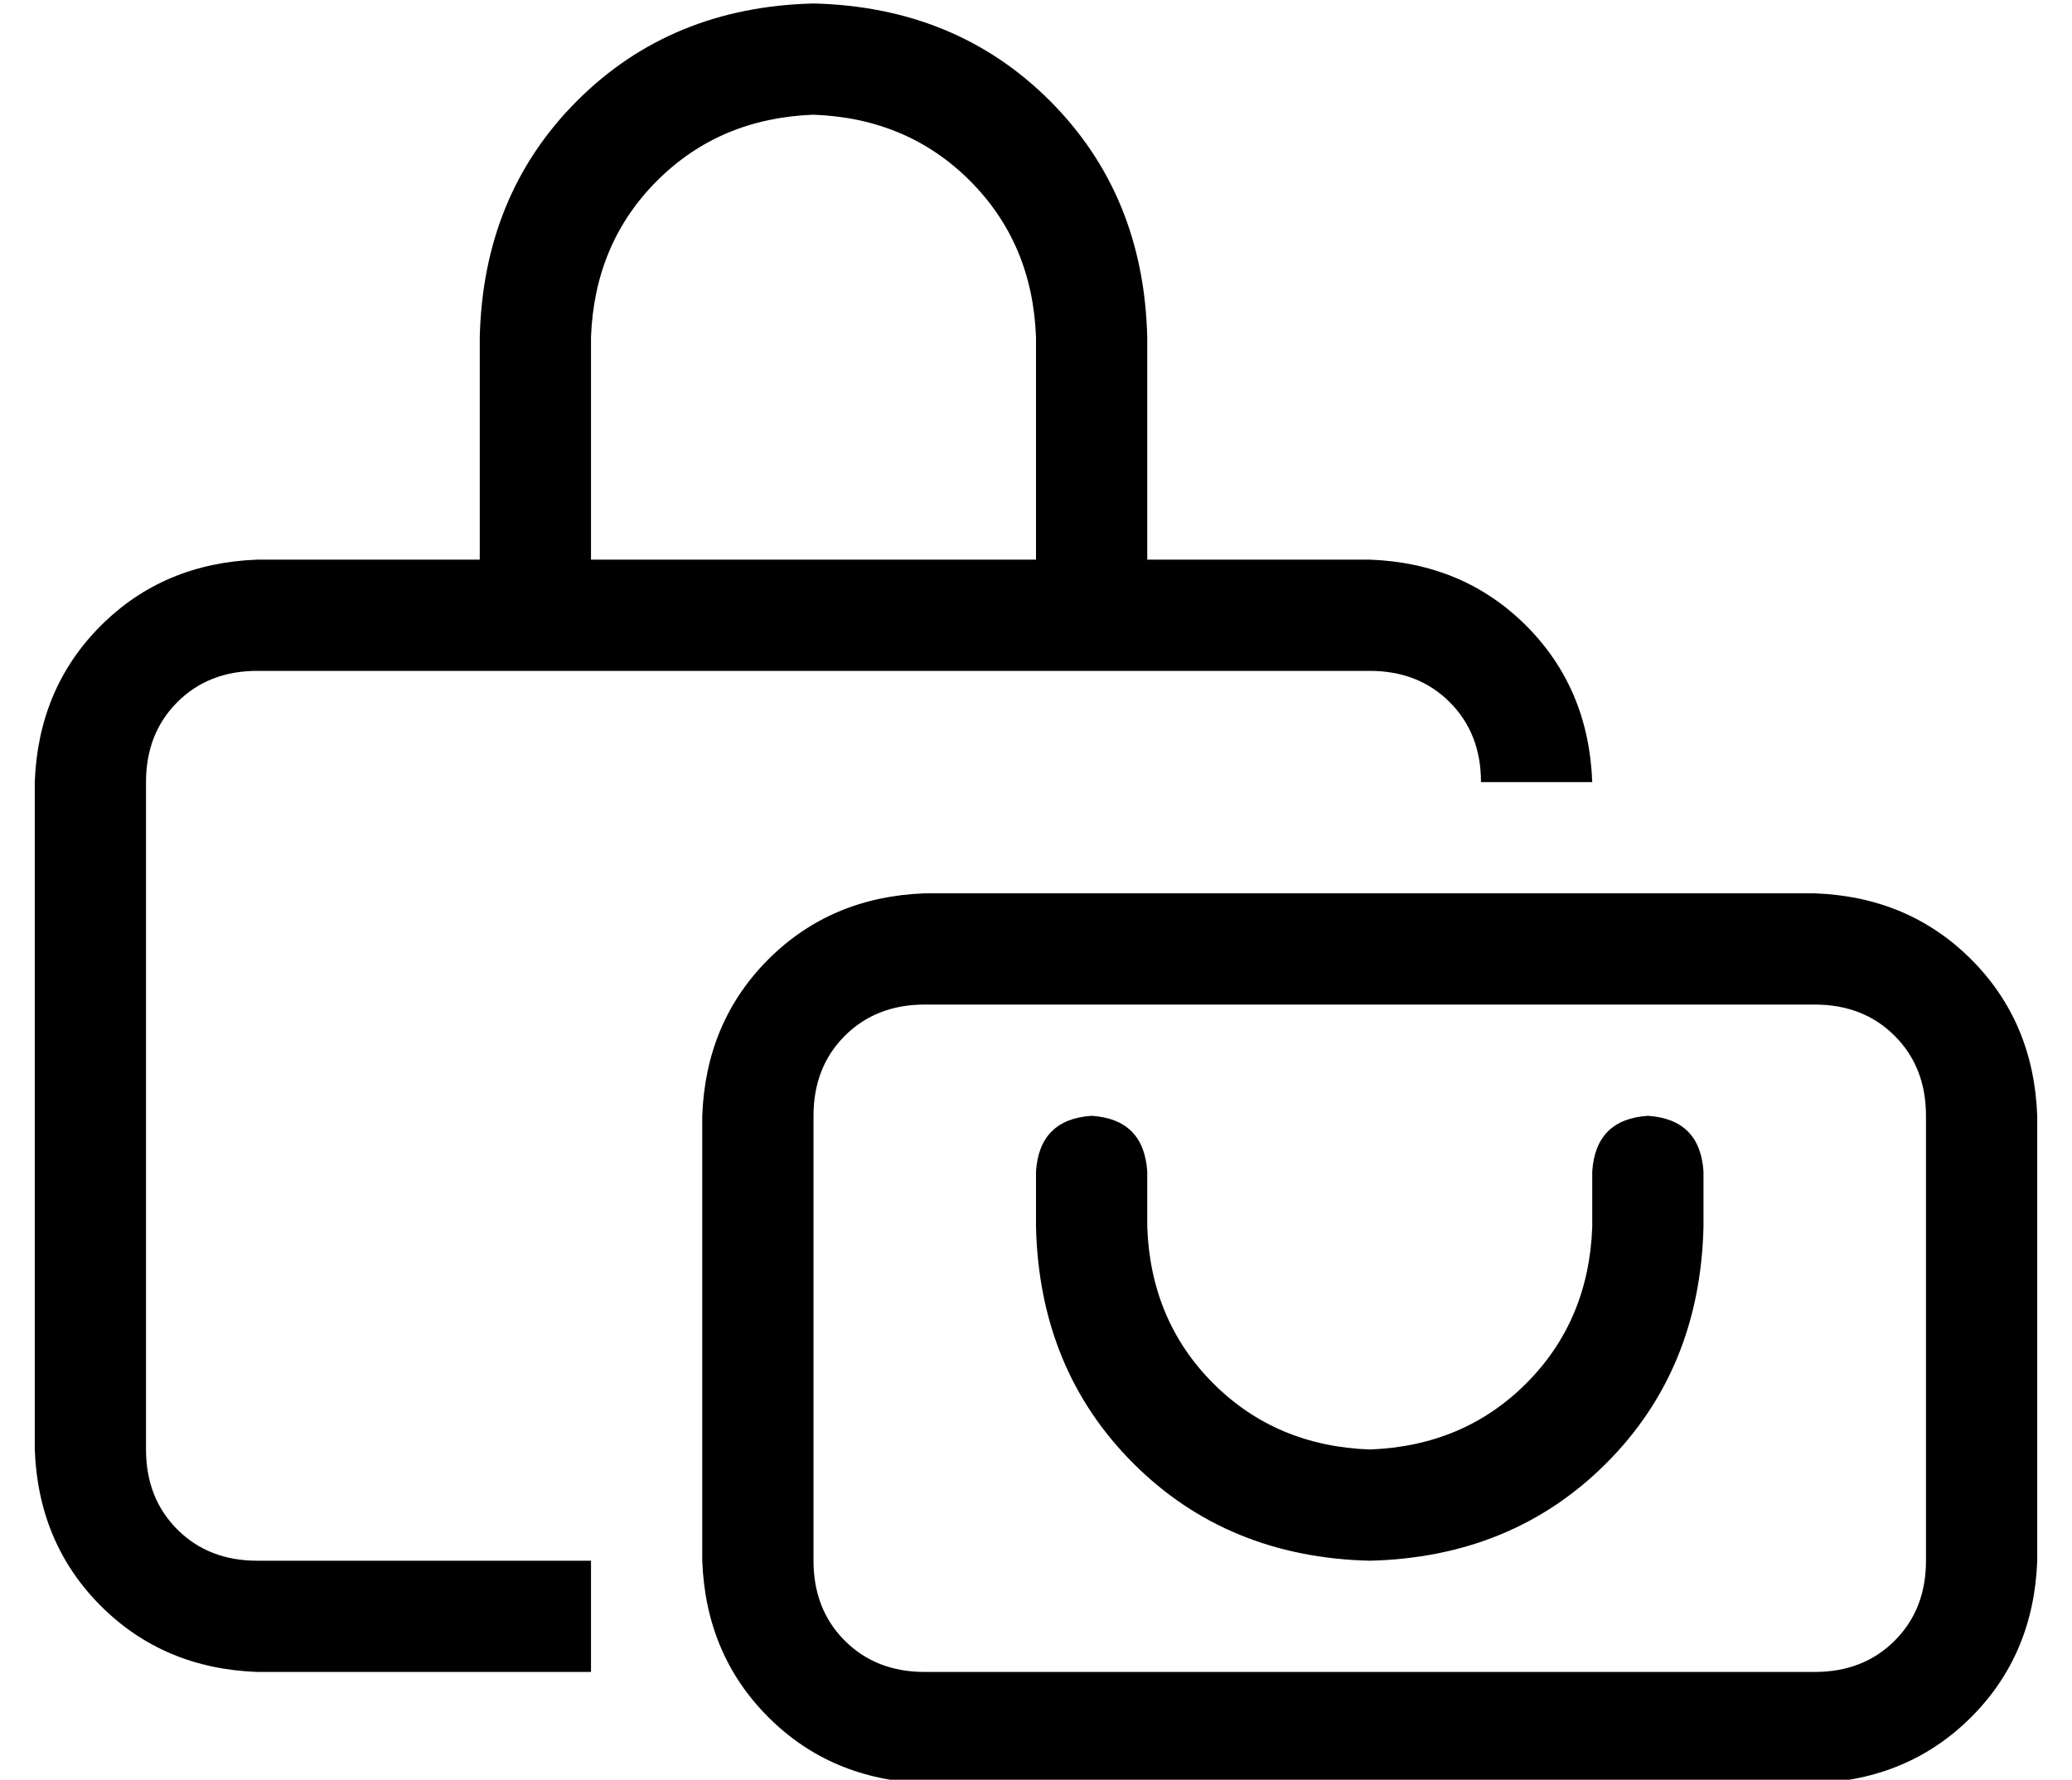 <?xml version="1.0" standalone="no"?>
<!DOCTYPE svg PUBLIC "-//W3C//DTD SVG 1.1//EN" "http://www.w3.org/Graphics/SVG/1.1/DTD/svg11.dtd" >
<svg xmlns="http://www.w3.org/2000/svg" xmlns:xlink="http://www.w3.org/1999/xlink" version="1.1" viewBox="-10 -40 596 512">
   <path fill="currentColor"
d="M160 57q1 -27 19 -45v0v0q18 -18 45 -19q27 1 45 19t19 45v64v0h-128v0v-64v0zM128 121h-64h64h-64q-27 1 -45 19t-19 45v192v0q1 27 19 45t45 19h96v0v-32v0h-96v0q-14 0 -23 -9t-9 -23v-192v0q0 -14 9 -23t23 -9h320v0q14 0 23 9t9 23h32v0q-1 -27 -19 -45t-45 -19h-64
v0v-64v0q-1 -41 -28 -68t-68 -28q-41 1 -68 28t-28 68v64v0zM512 249q14 0 23 9v0v0q9 9 9 23v128v0q0 14 -9 23t-23 9h-256v0q-14 0 -23 -9t-9 -23v-128v0q0 -14 9 -23t23 -9h256v0zM192 281v128v-128v128q1 27 19 45t45 19h256v0q27 -1 45 -19t19 -45v-128v0
q-1 -27 -19 -45t-45 -19h-256v0q-27 1 -45 19t-19 45v0zM320 297q-1 -15 -16 -16q-15 1 -16 16v16v0q1 41 28 68t68 28q41 -1 68 -28t28 -68v-16v0q-1 -15 -16 -16q-15 1 -16 16v16v0q-1 27 -19 45t-45 19q-27 -1 -45 -19t-19 -45v-16v0z" />
</svg>
